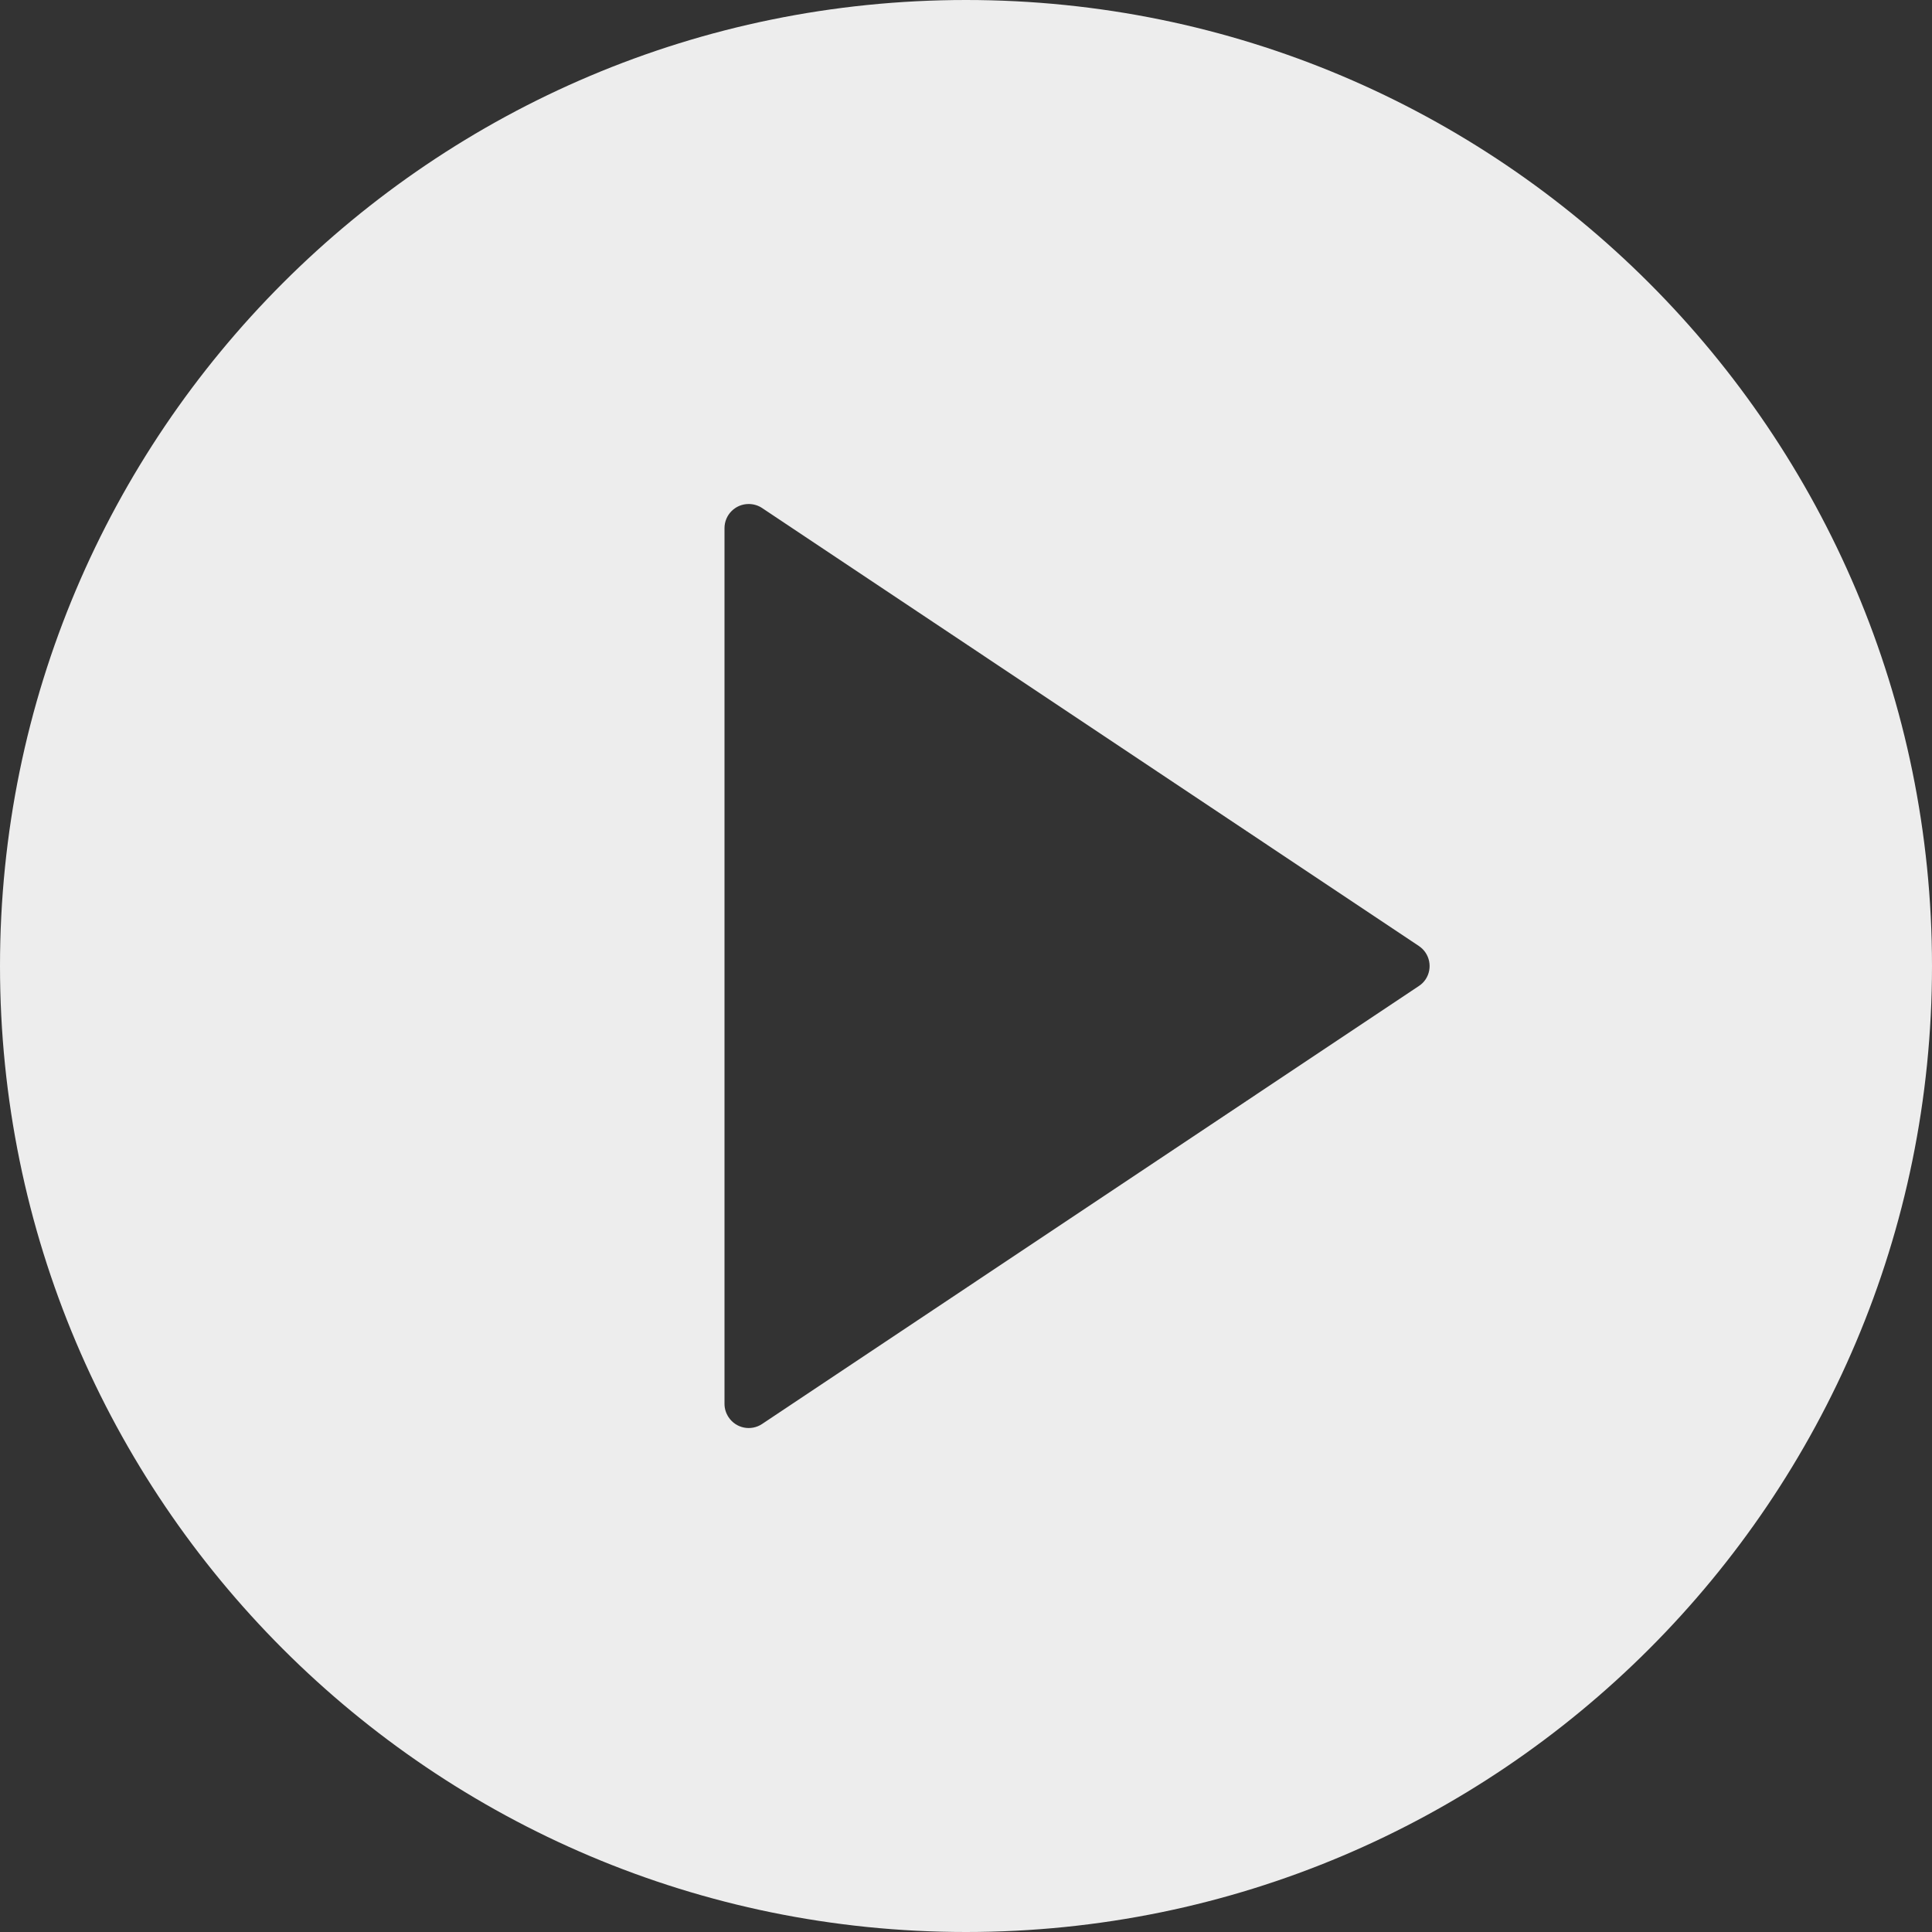 <?xml version="1.0" encoding="UTF-8"?>
<svg width="16px" height="16px" viewBox="0 0 16 16" version="1.1" xmlns="http://www.w3.org/2000/svg" xmlns:xlink="http://www.w3.org/1999/xlink">
    <rect x="0" y="0" width="16" height="16" fill="#333333" stroke="none"/>
    <!-- Generator: Sketch 51.1 (57501) - http://www.bohemiancoding.com/sketch -->
    <title>播放按钮</title>
    <desc>Created with Sketch.</desc>
    <defs></defs>
    <g id="A-中国地图" stroke="none" stroke-width="1" fill="none" fill-rule="evenodd" fill-opacity="0.91">
        <g id="切图版" transform="translate(-738, -1403)" fill="#FFFFFF">
            <g id="icon/播放" transform="translate(738, 1403)">
                <path d="M8,0 C12.418,-8.11624501e-16 16,3.582 16,8 C16,12.418 12.418,16 8,16 C3.582,16 5.41083001e-16,12.418 0,8 C-5.41083001e-16,3.582 3.582,8.11624501e-16 8,0 Z M11.75,8.166 C11.772,8.152 11.791,8.133 11.806,8.111 C11.867,8.019 11.842,7.895 11.75,7.834 L6.311,4.207 C6.278,4.185 6.239,4.174 6.2,4.174 C6.09,4.174 6,4.263 6,4.374 L6,11.626 C6,11.666 6.012,11.704 6.034,11.737 C6.095,11.829 6.219,11.854 6.311,11.793 L11.75,8.166 Z" id="播放按钮"></path>
            </g>
        </g>
    </g>
</svg>
